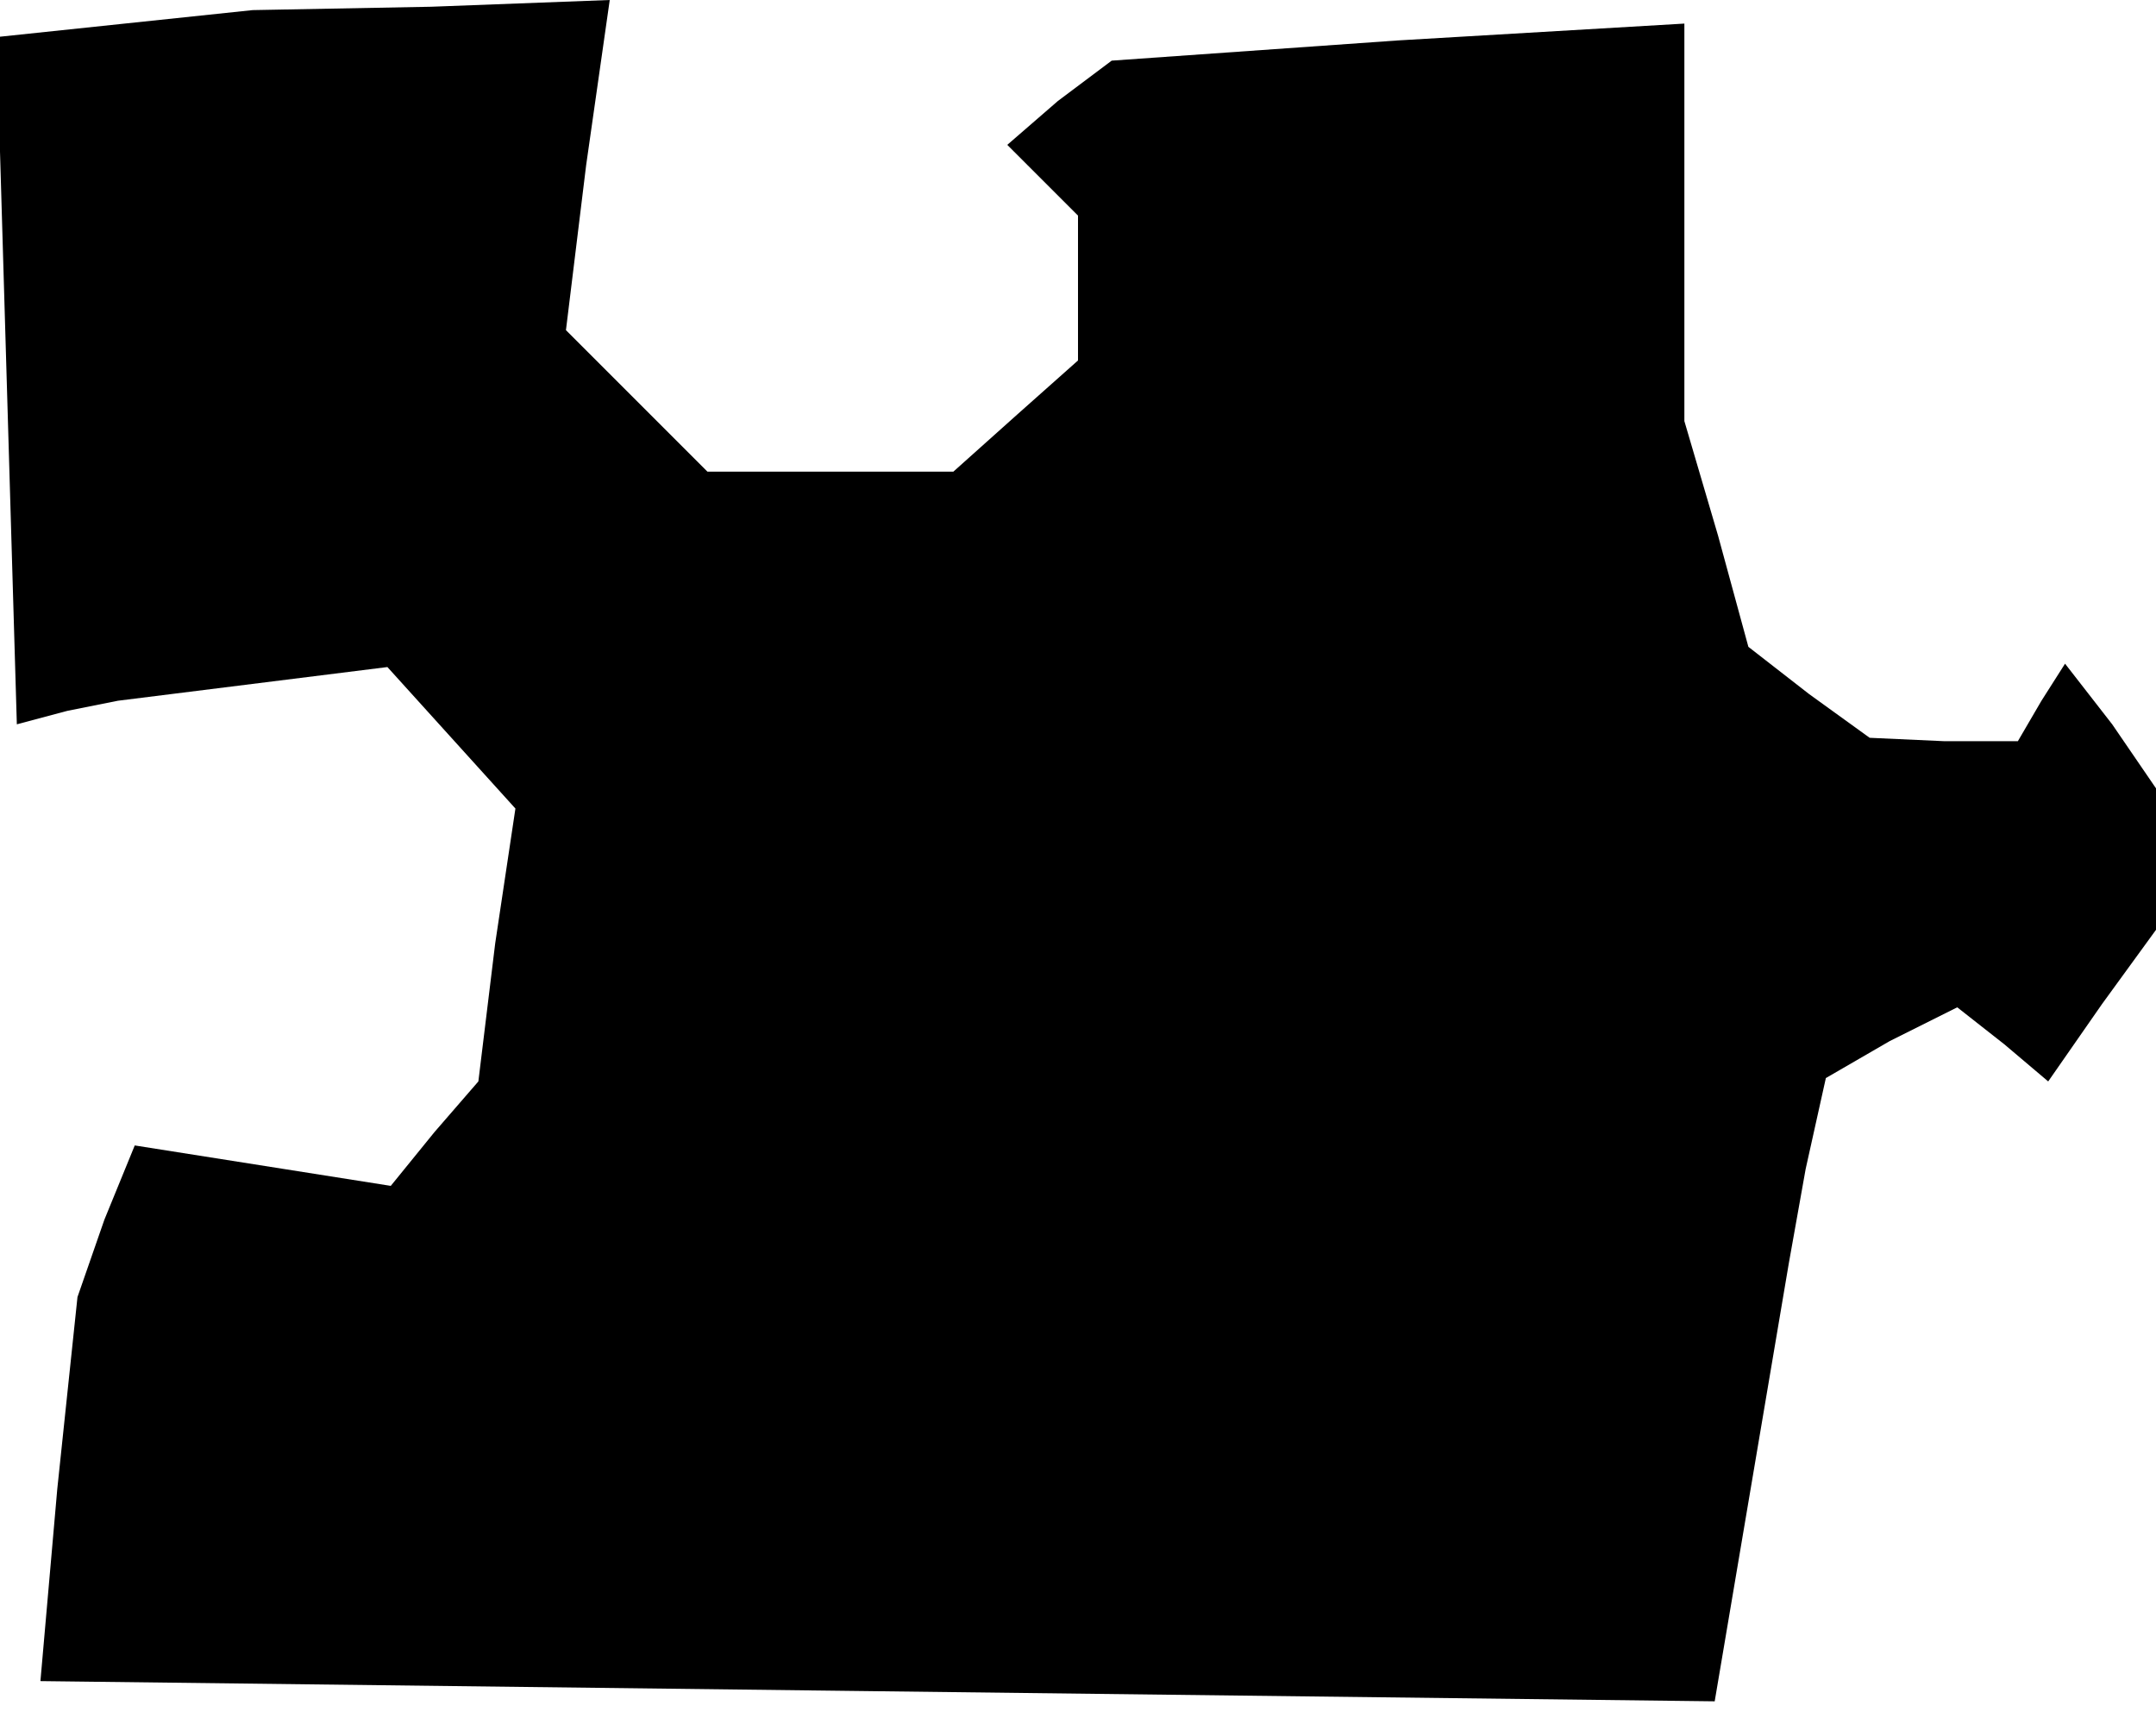 <?xml version="1.0" standalone="no"?>
<!DOCTYPE svg PUBLIC "-//W3C//DTD SVG 20010904//EN"
 "http://www.w3.org/TR/2001/REC-SVG-20010904/DTD/svg10.dtd">
<svg version="1.0" xmlns="http://www.w3.org/2000/svg"
 width="64pt" height="51pt" viewBox="0 0 64 51"
 preserveAspectRatio="xMidYMid meet">
<g transform="translate(0,51) scale(0.1,-0.1)"
fill="#000000" stroke="none">
<path d="M37 503 l-38 -4 3 -102 3 -102 15 4 15 3 40 5 40 5 19 -21 19 -21 -6
-40 -5 -41 -13 -15 -13 -16 -38 6 -38 6 -9 -22 -8 -23 -6 -57 -5 -57 248 -3
249 -3 11 65 11 65 5 28 6 27 19 11 20 10 14 -11 13 -11 16 23 16 22 0 21 0
21 -13 19 -14 18 -7 -11 -7 -12 -22 0 -22 1 -18 13 -18 14 -9 33 -10 34 0 59
0 59 -85 -5 -85 -6 -16 -12 -15 -13 11 -11 10 -10 0 -21 0 -22 -18 -16 -19
-17 -36 0 -37 0 -21 21 -21 21 6 49 7 49 -53 -2 -53 -1 -38 -4z"/>
</g>
</svg>
